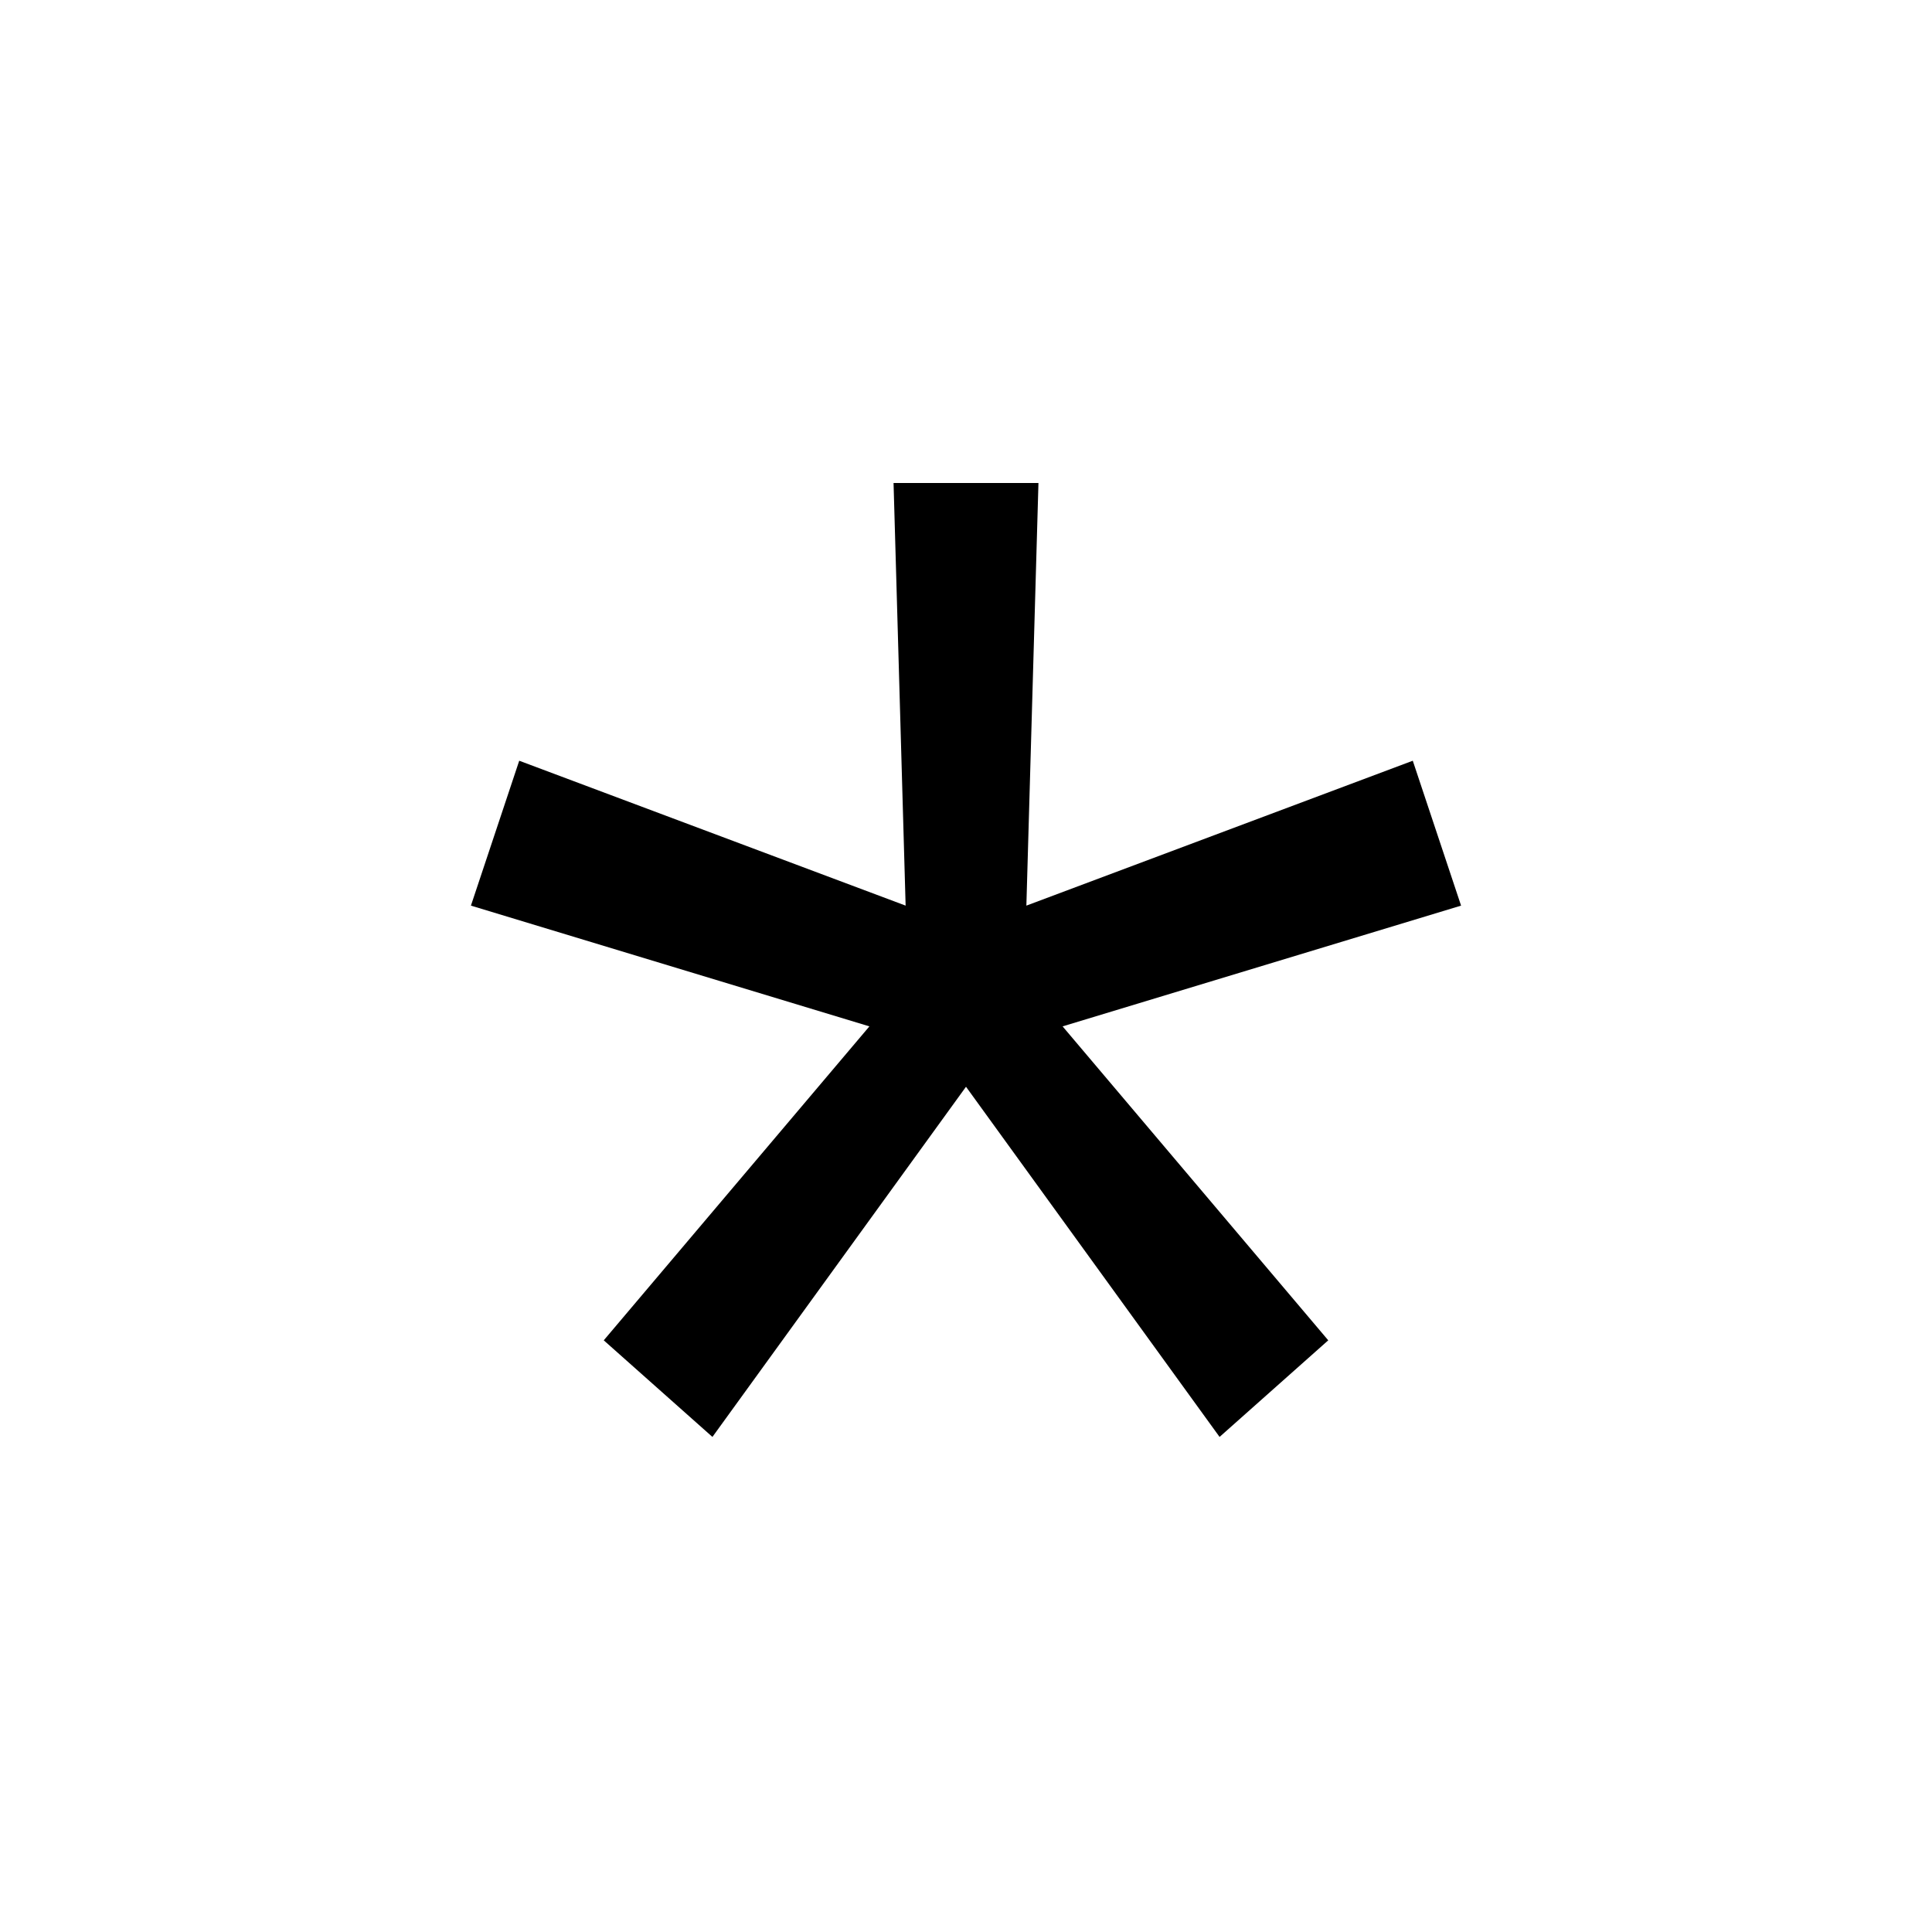 <!-- Generated by IcoMoon.io -->
<svg version="1.1" xmlns="http://www.w3.org/2000/svg" width="32" height="32" viewBox="0 0 32 32">
<path d="M14.8 8l0.2 7-6.4-2.4-0.8 2.4 6.6 2-4.4 5.2 1.8 1.6 4.2-5.8 4.2 5.8 1.8-1.6-4.4-5.2 6.6-2-0.8-2.4-6.4 2.4 0.2-7z"></path>
</svg>
